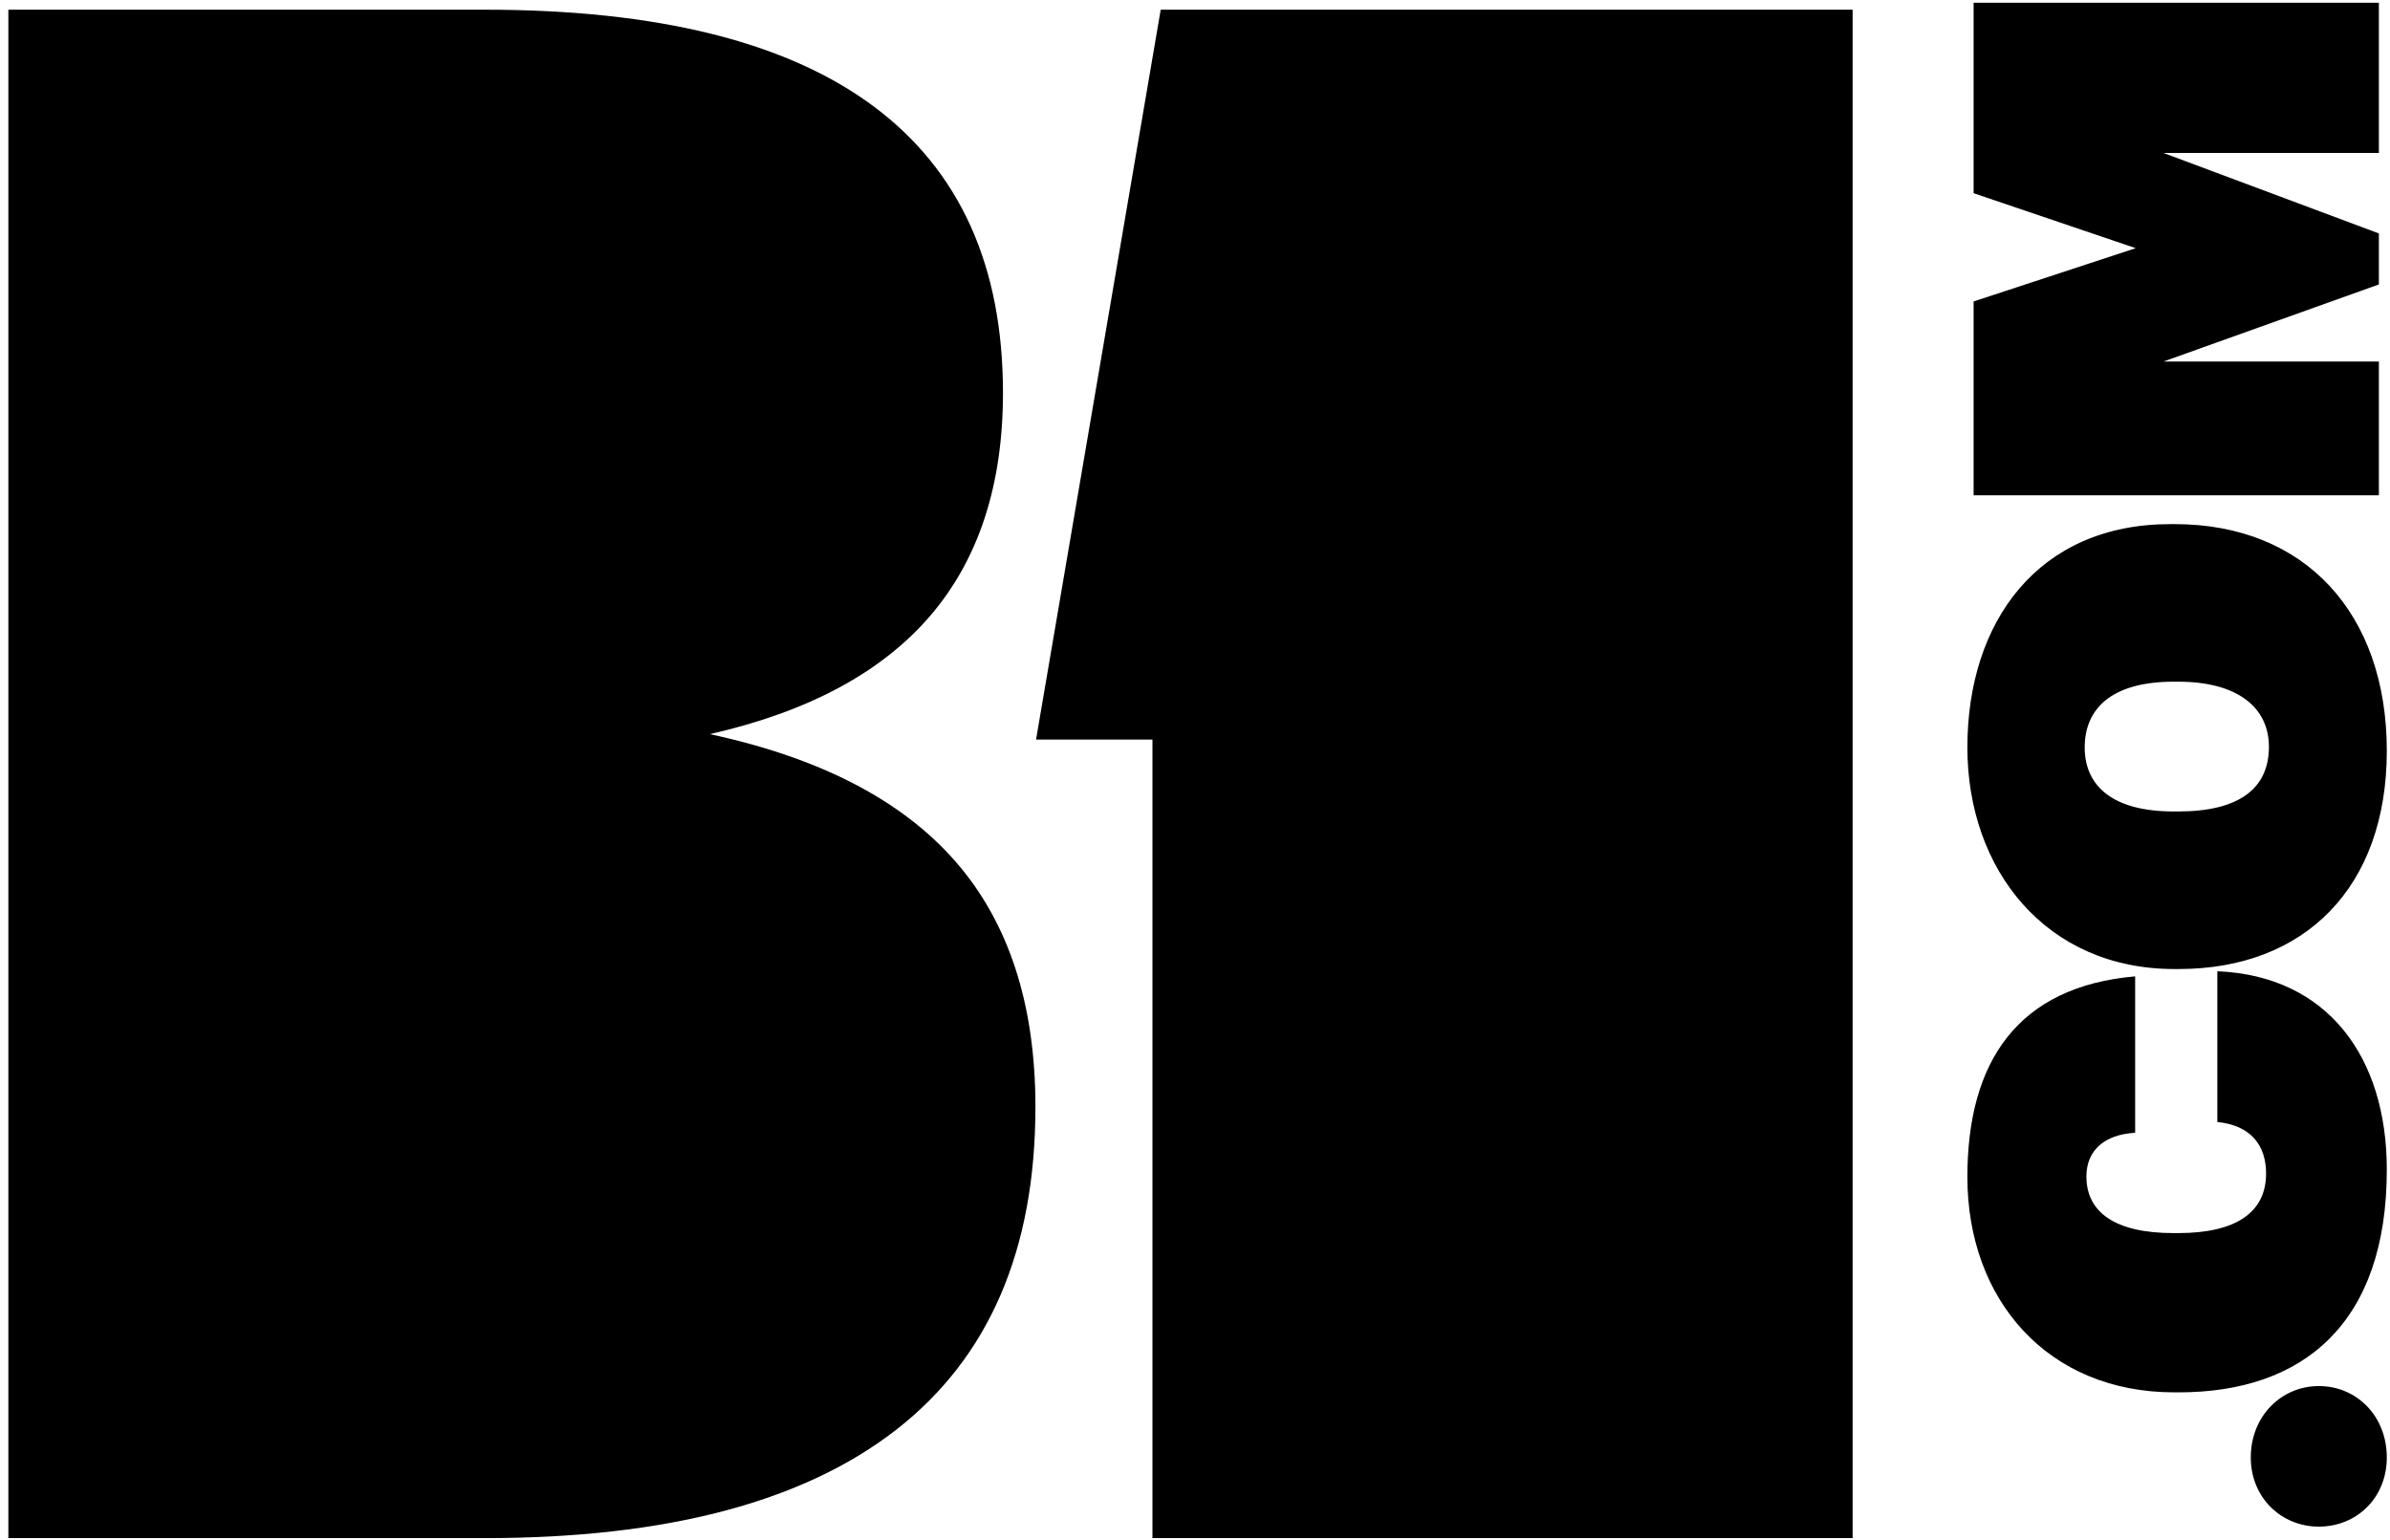 <?xml version="1.0" encoding="UTF-8"?>
<svg width="253px" height="163px" viewBox="0 0 253 163" version="1.1" xmlns="http://www.w3.org/2000/svg" xmlns:xlink="http://www.w3.org/1999/xlink">
    <!-- Generator: Sketch 50.2 (55047) - http://www.bohemiancoding.com/sketch -->
    <title>dotcom_black</title>
    <desc>Created with Sketch.</desc>
    <defs></defs>
    <g id="Pres" stroke="none" stroke-width="1" fill="none" fill-rule="evenodd">
        <g id="Desktop-HD" transform="translate(-589, -11690)" fill="#000000">
            <g id="dotcom_black" transform="translate(589.5, 11688.93)">
                <path d="M0.385,163.904 L0.385,2.096 L50.812,2.096 C69.062,2.096 82.767,5.494 91.929,12.292 C101.091,19.089 105.672,29.212 105.672,42.659 C105.672,52.412 103.104,60.28 97.969,66.265 C92.834,72.25 85.058,76.424 74.64,78.789 C86.314,81.301 94.977,85.789 100.629,92.254 C106.281,98.719 109.108,107.382 109.108,118.243 C109.108,133.39 104.194,144.786 94.367,152.434 C84.541,160.081 70.022,163.904 50.812,163.904 L0.385,163.904 Z M121.496,163.904 L121.496,79.366 L109.174,79.366 L122.37,2.096 L195.615,2.096 L195.615,163.904 L121.496,163.904 Z" id="Combined-Shape-Copy"></path>
                <path d="M156.62,104.225 C152.36,104.225 149.3,101.045 149.3,97.025 C149.3,93.065 152.36,89.825 156.62,89.825 C161,89.825 164.18,93.065 164.18,97.025 C164.18,101.045 161,104.225 156.62,104.225 Z M187.095,104.225 C170.775,104.225 163.515,95.345 163.515,82.205 L163.515,81.725 C163.515,68.285 173.355,59.825 186.315,59.825 C198.615,59.825 206.475,65.225 207.555,77.585 L190.995,77.585 C190.815,74.345 189.135,72.425 186.375,72.425 C182.595,72.425 180.375,75.425 180.375,81.665 L180.375,82.145 C180.375,88.205 182.535,91.445 186.675,91.445 C189.615,91.445 191.775,89.885 192.135,86.285 L208.095,86.285 C207.615,97.985 198.975,104.225 187.095,104.225 Z M231.85,91.745 C236.05,91.745 238.75,88.385 238.75,82.145 L238.75,81.665 C238.75,75.065 235.87,72.245 231.79,72.245 C227.77,72.245 225.01,75.125 225.01,81.665 L225.01,82.145 C225.01,88.625 227.47,91.745 231.85,91.745 Z M231.43,104.225 C216.97,104.225 208.33,95.525 208.33,82.205 L208.33,81.725 C208.33,68.165 218.83,59.825 231.79,59.825 C245.11,59.825 255.43,67.325 255.43,81.305 L255.43,81.785 C255.43,95.525 246.01,104.225 231.43,104.225 Z M258.484,103.385 L258.484,60.485 L279.004,60.485 L284.644,77.645 L290.464,60.485 L310.624,60.485 L310.624,103.385 L294.724,103.385 L294.724,80.585 L286.204,103.385 L280.804,103.385 L272.644,80.585 L272.644,103.385 L258.484,103.385 Z" id=".COM" transform="translate(229.962, 82.025) rotate(-90) translate(-229.962, -82.025) "></path>
            </g>
        </g>
    </g>
</svg>